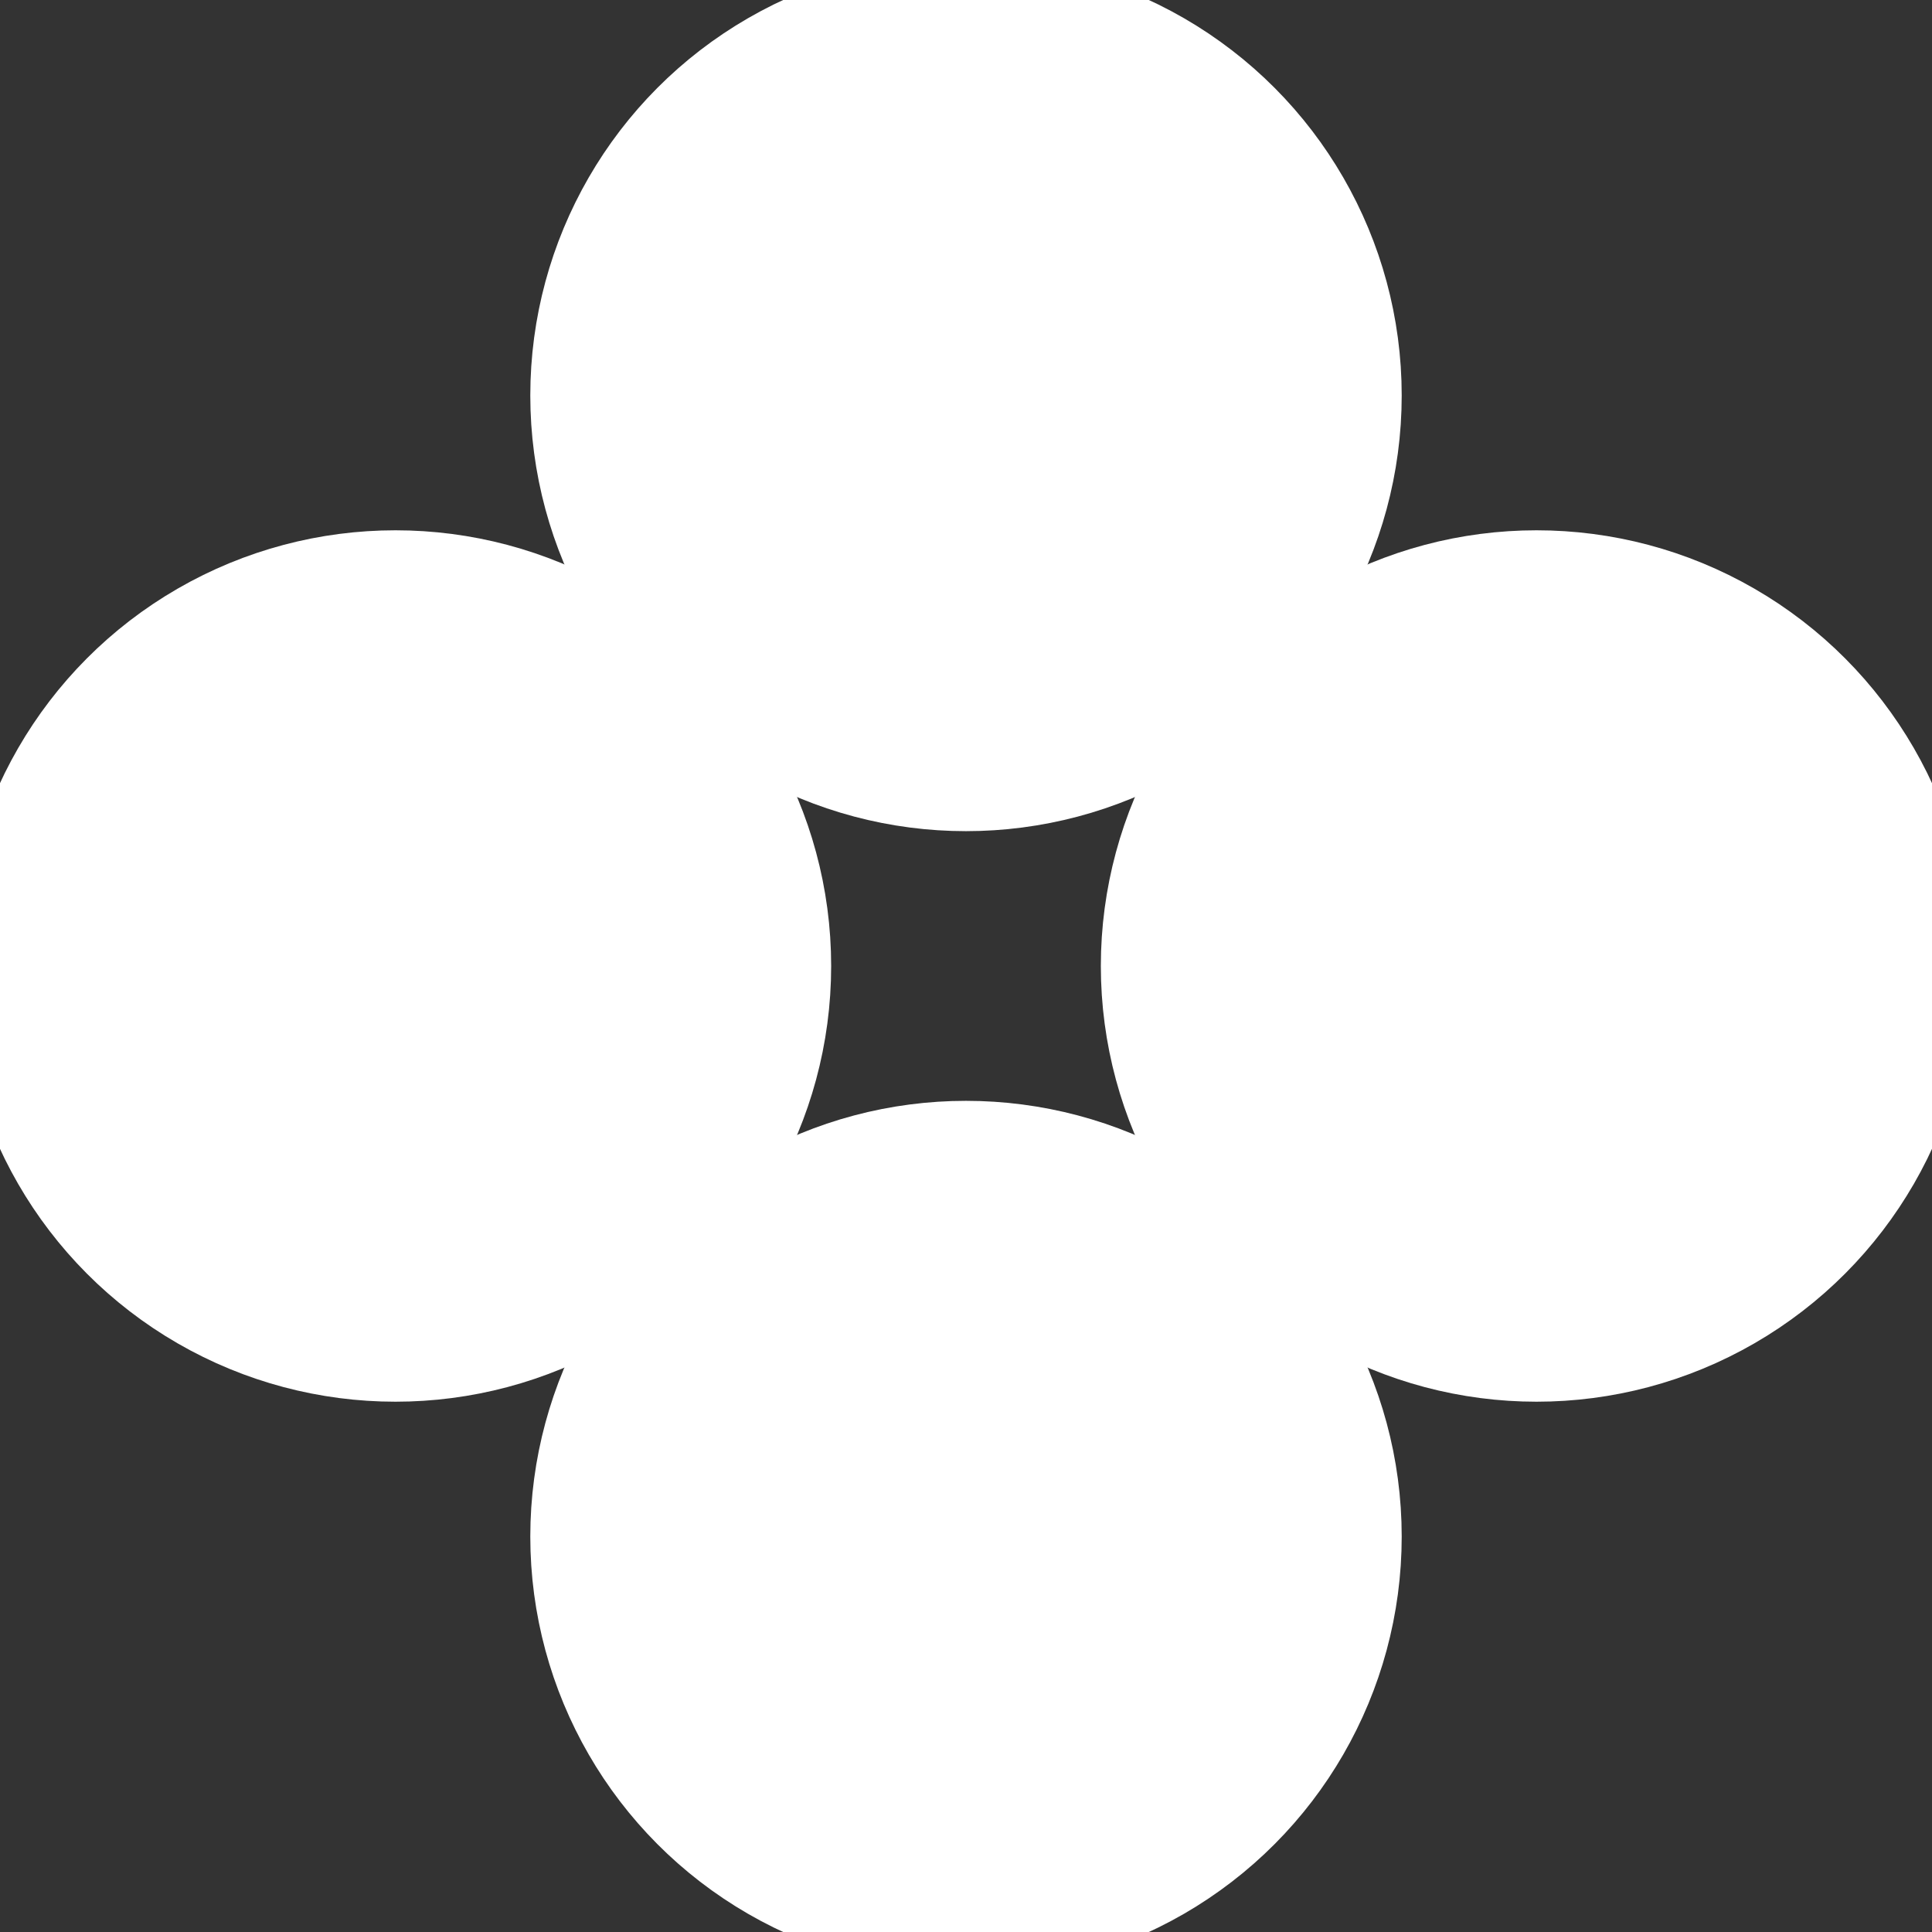 <?xml version="1.0" encoding="UTF-8"?>
<svg id="Livello_2" data-name="Livello 2" xmlns="http://www.w3.org/2000/svg" viewBox="0 0 96 96">
  <rect x="0" y="0" width="96" height="96" fill="#333333" stroke="none"/>
  <circle class="circle-1" cx="48" cy="19.65" r="19.65" fill="#ffffff" stroke="#fff" stroke-width="4"/>
  <circle class="circle-2" cx="76.35" cy="48" r="19.65" fill="#ffffff" stroke="#fff" stroke-width="4"/>
  <circle class="circle-3" cx="48" cy="76.35" r="19.65" fill="#ffffff" stroke="#fff" stroke-width="4"/>
  <circle class="circle-4" cx="19.65" cy="48" r="19.65" fill="#ffffff" stroke="#fff" stroke-width="4"/>
</svg>